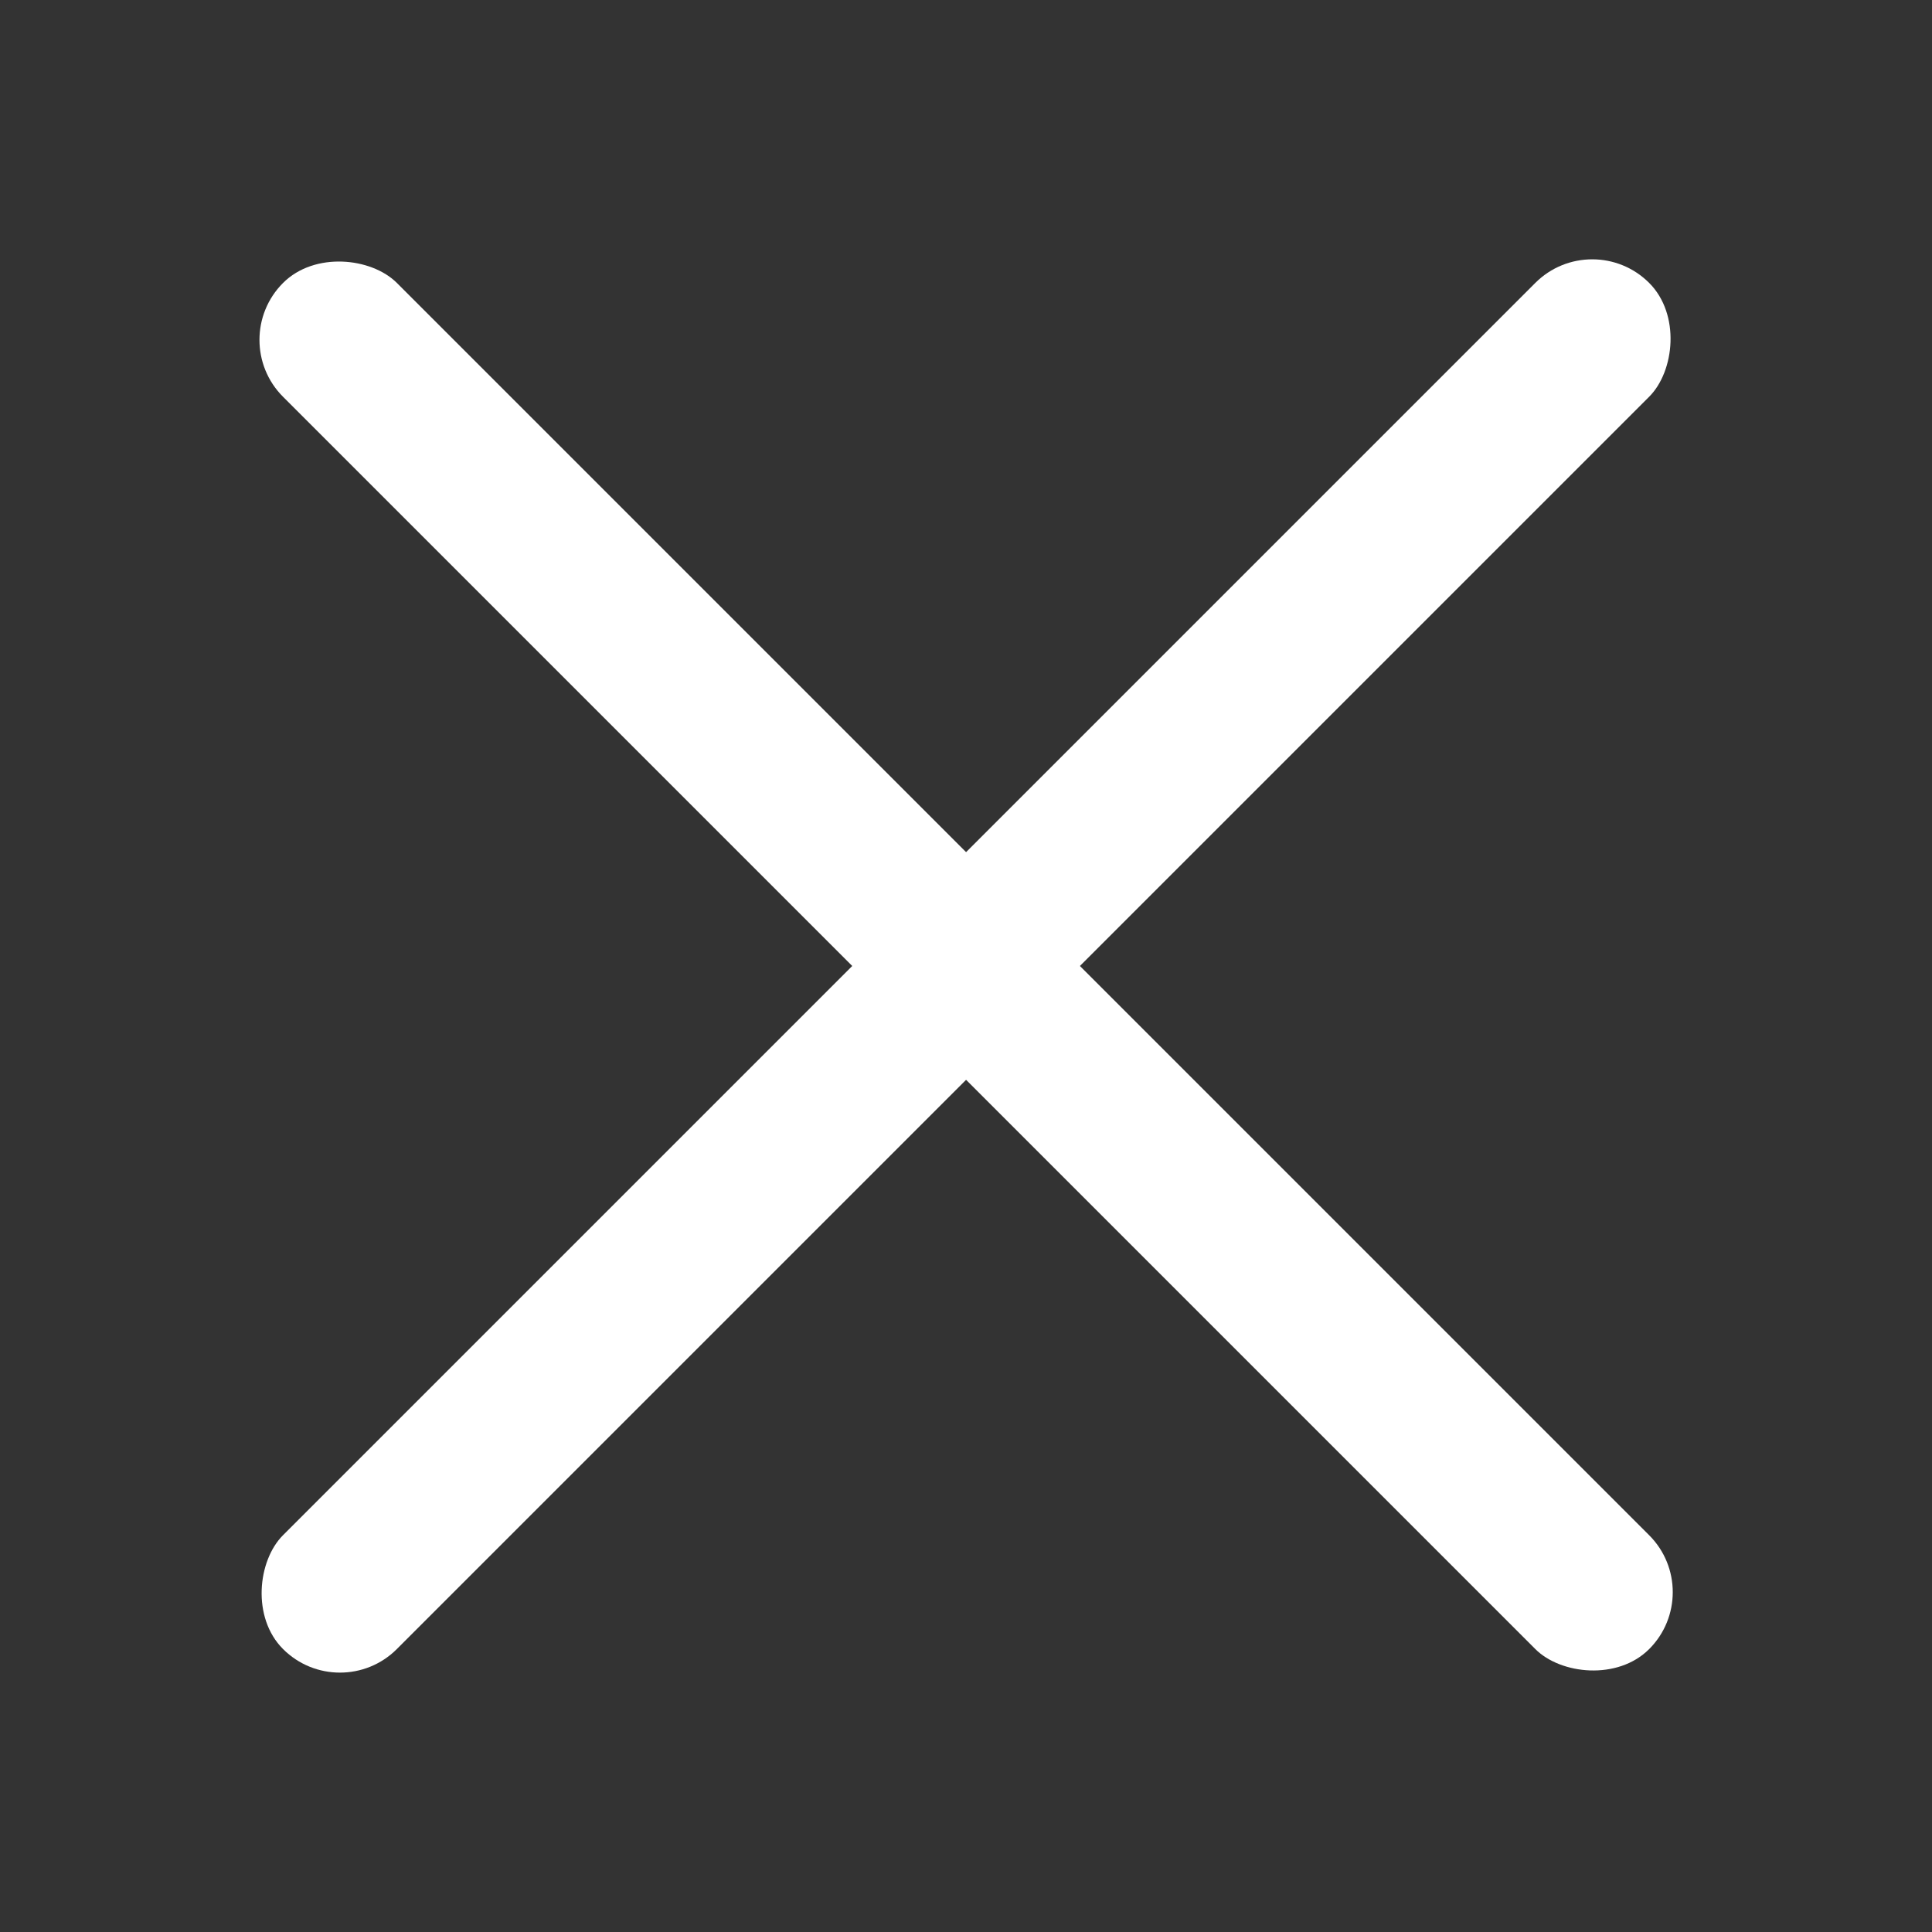 <svg width="24" height="24" viewBox="0 0 24 24" fill="none" xmlns="http://www.w3.org/2000/svg">
<rect x="0" y="0" width="24" height="24" fill="#333333" stroke="none"/>
<rect x="4.223" y="21.192" width="2" height="24" rx="1" transform="rotate(-135 4.223 21.192)" fill="white"/>
<rect x="2.809" y="4.222" width="2" height="24" rx="1" transform="rotate(-45 2.809 4.222)" fill="white"/>
</svg>
